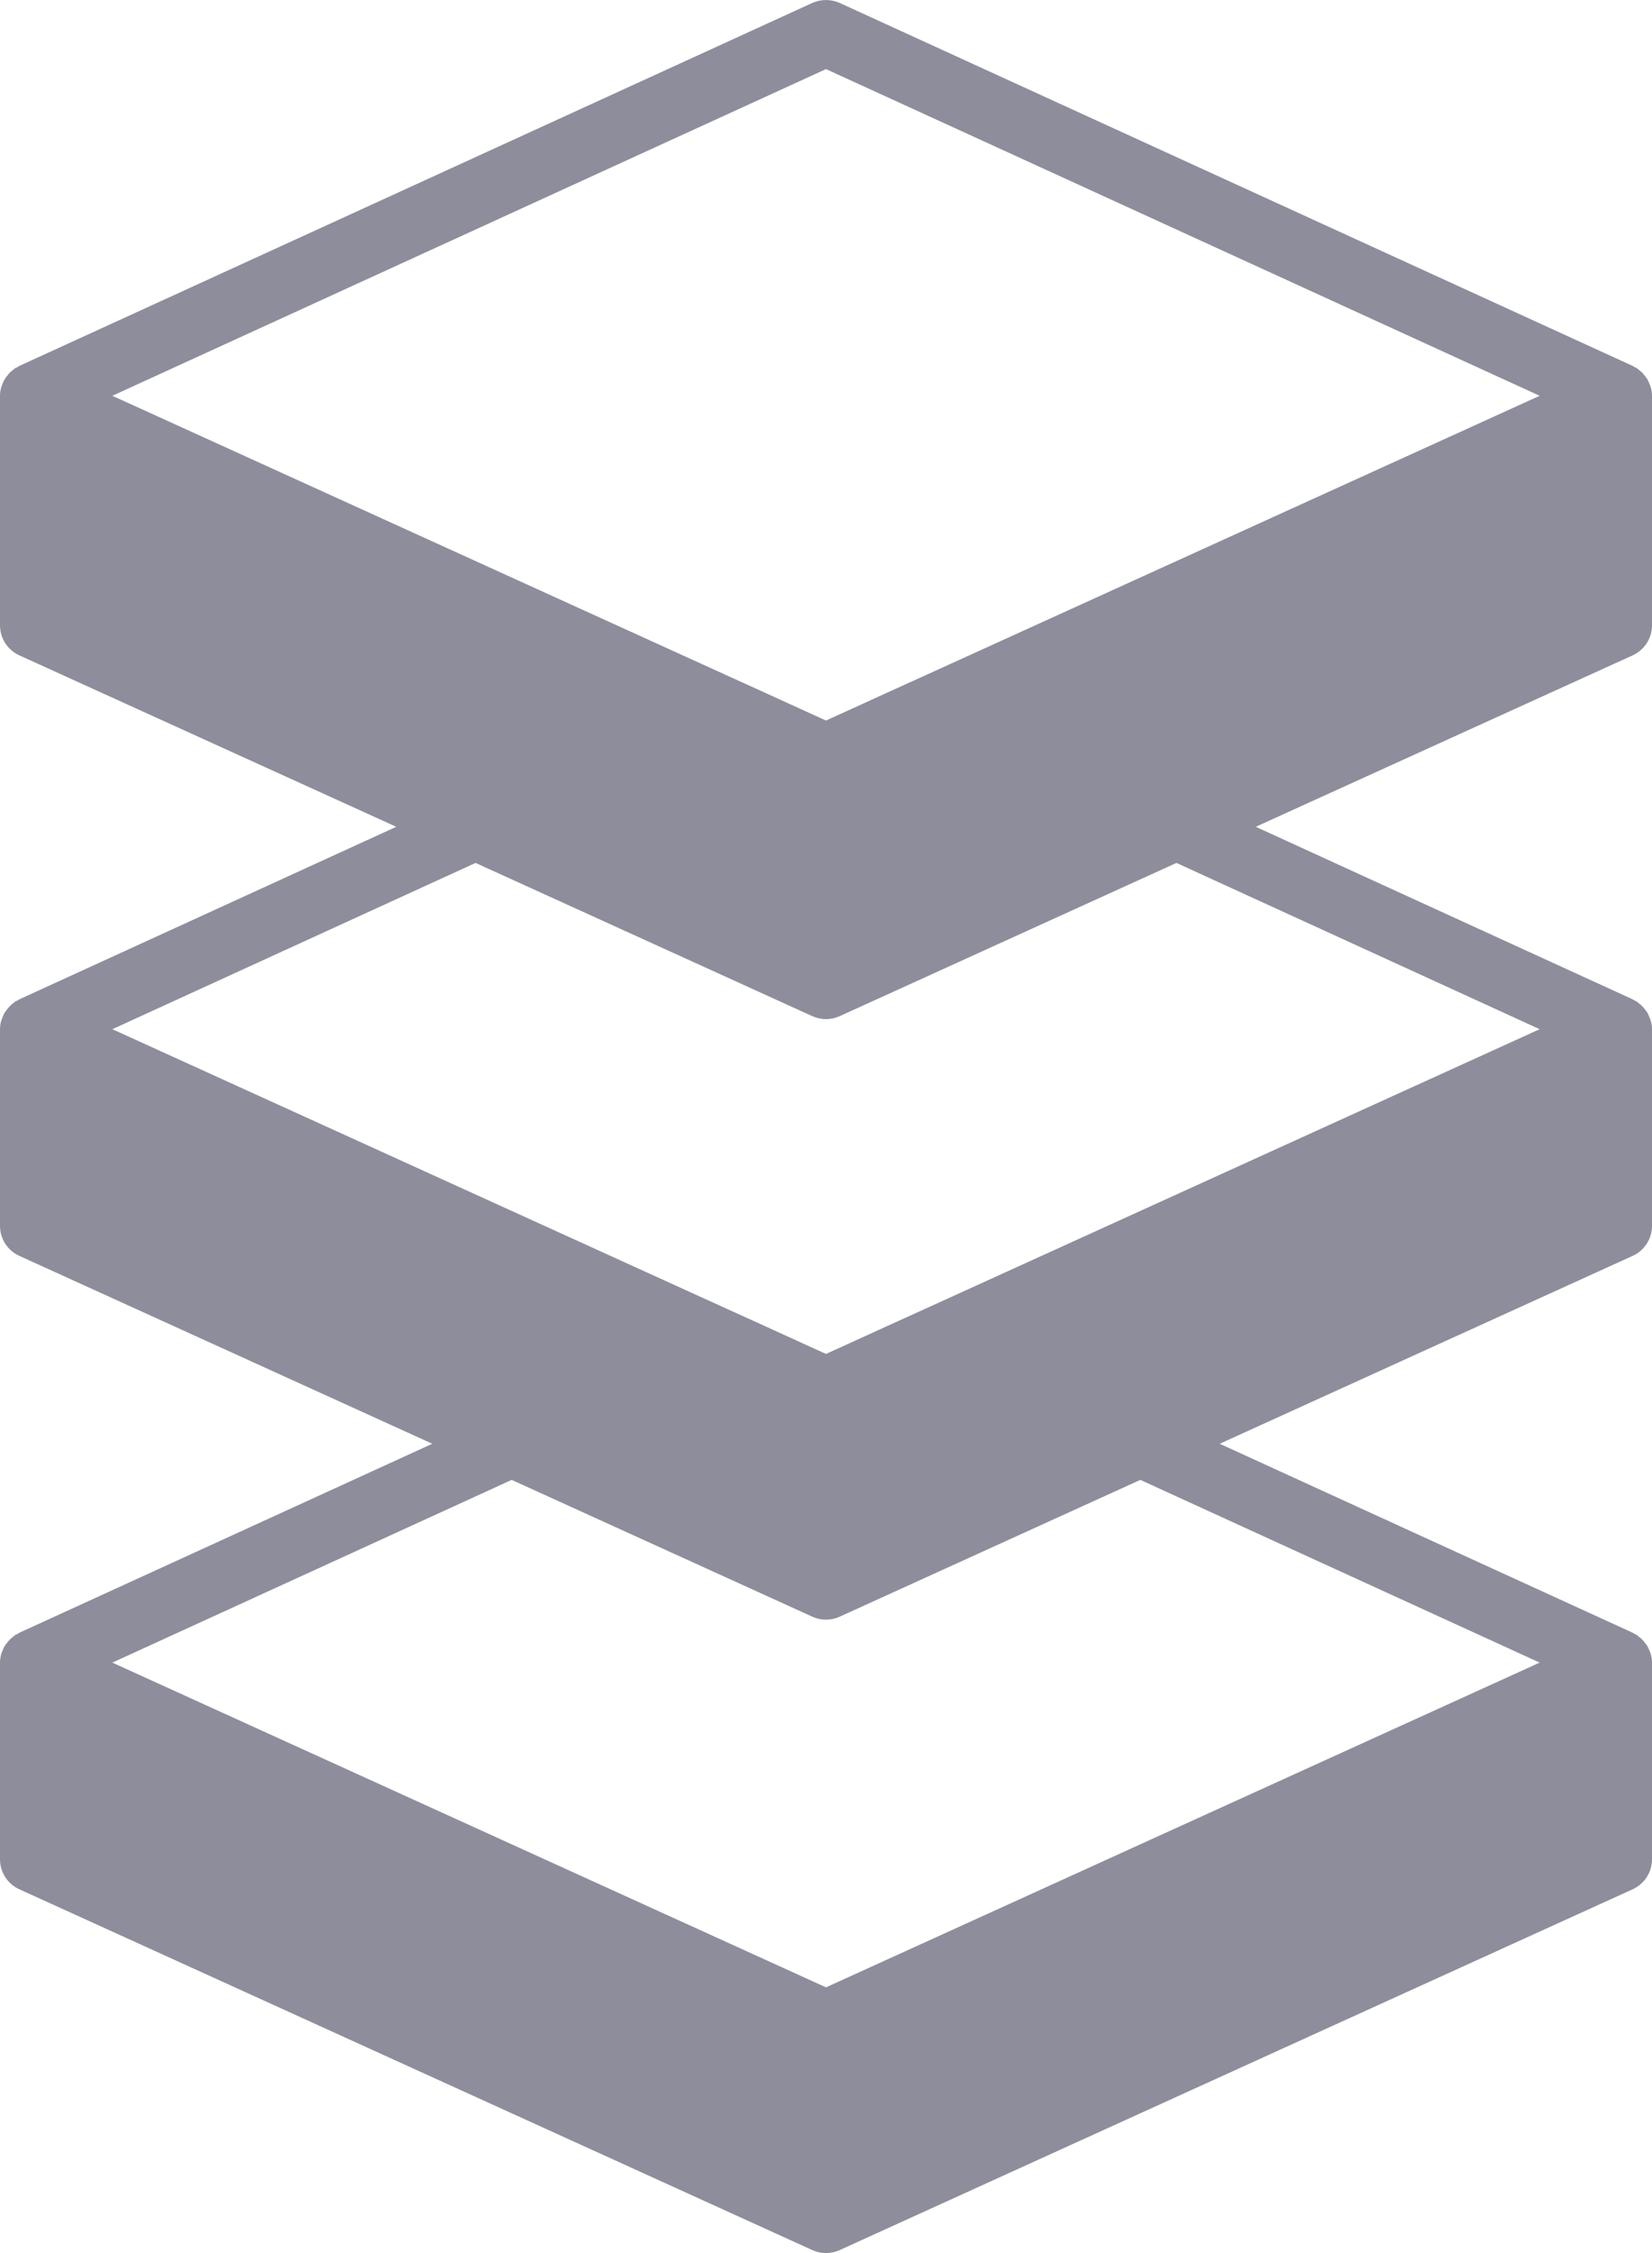 <svg width="22" height="30" viewBox="0 0 22 30" fill="none" xmlns="http://www.w3.org/2000/svg">
<path d="M21.983 5.154C21.98 5.142 21.974 5.132 21.97 5.12C21.96 5.095 21.95 5.07 21.936 5.047C21.929 5.035 21.92 5.024 21.911 5.012C21.896 4.993 21.881 4.974 21.863 4.956C21.852 4.946 21.84 4.936 21.827 4.927C21.817 4.919 21.809 4.909 21.798 4.902C21.788 4.896 21.777 4.893 21.766 4.887C21.758 4.883 21.752 4.877 21.744 4.873L11.184 0.04C11.067 -0.013 10.933 -0.013 10.816 0.04L0.256 4.873C0.248 4.877 0.241 4.883 0.233 4.888C0.223 4.893 0.212 4.896 0.202 4.902C0.191 4.909 0.183 4.919 0.173 4.927C0.16 4.936 0.148 4.946 0.137 4.956C0.119 4.974 0.104 4.993 0.089 5.012C0.08 5.024 0.071 5.035 0.064 5.047C0.05 5.07 0.04 5.095 0.03 5.12C0.026 5.132 0.02 5.142 0.017 5.154C0.006 5.192 0 5.231 0 5.271V8.327C0 8.499 0.101 8.654 0.257 8.726L5.277 11.009L0.256 13.307C0.248 13.311 0.242 13.317 0.234 13.322C0.223 13.327 0.212 13.33 0.202 13.337C0.191 13.344 0.183 13.353 0.173 13.361C0.16 13.37 0.148 13.38 0.137 13.391C0.119 13.408 0.104 13.427 0.089 13.447C0.08 13.458 0.071 13.469 0.064 13.481C0.05 13.504 0.04 13.529 0.03 13.555C0.026 13.566 0.02 13.576 0.017 13.588C0.006 13.626 0 13.665 0 13.706V16.323C0 16.495 0.101 16.651 0.257 16.722L5.757 19.224L0.256 21.741C0.248 21.745 0.242 21.752 0.234 21.756C0.223 21.761 0.212 21.764 0.202 21.771C0.191 21.778 0.183 21.787 0.173 21.795C0.16 21.805 0.148 21.814 0.137 21.825C0.119 21.842 0.104 21.861 0.089 21.881C0.08 21.892 0.071 21.903 0.064 21.915C0.05 21.938 0.04 21.963 0.03 21.989C0.026 22 0.02 22.011 0.017 22.022C0.006 22.06 0 22.099 0 22.14V24.757C0 24.929 0.101 25.085 0.257 25.156L10.817 29.96C10.875 29.987 10.938 30 11 30C11.062 30 11.125 29.987 11.183 29.96L21.743 25.156C21.899 25.085 22 24.929 22 24.757V22.14C22 22.099 21.994 22.06 21.983 22.022C21.98 22.011 21.974 22 21.97 21.989C21.96 21.963 21.95 21.938 21.936 21.915C21.929 21.903 21.92 21.892 21.911 21.881C21.896 21.861 21.881 21.842 21.863 21.825C21.852 21.814 21.84 21.805 21.827 21.795C21.817 21.787 21.809 21.778 21.798 21.771C21.788 21.764 21.776 21.761 21.766 21.755C21.758 21.751 21.752 21.745 21.744 21.741L16.243 19.224L21.743 16.722C21.899 16.651 22 16.495 22 16.323V13.706C22 13.665 21.994 13.626 21.983 13.588C21.98 13.576 21.974 13.566 21.97 13.555C21.96 13.529 21.95 13.504 21.936 13.481C21.929 13.469 21.92 13.458 21.911 13.447C21.896 13.427 21.881 13.408 21.863 13.391C21.852 13.38 21.84 13.37 21.827 13.361C21.817 13.353 21.809 13.344 21.798 13.337C21.788 13.33 21.776 13.327 21.766 13.321C21.758 13.317 21.752 13.311 21.744 13.307L16.723 11.009L21.743 8.726C21.899 8.654 22 8.499 22 8.327V5.271C22 5.231 21.994 5.192 21.983 5.154ZM11 26.462L1.496 22.138L6.814 19.705L10.817 21.526C10.875 21.553 10.938 21.566 11 21.566C11.062 21.566 11.125 21.553 11.183 21.526L15.186 19.705L20.504 22.138L11 26.462ZM12.319 17.428L11.79 17.668L11.262 17.909L11 18.028L10.738 17.909L10.21 17.668L9.681 17.428L1.496 13.704L6.333 11.49L10.817 13.53C10.875 13.556 10.938 13.57 11 13.57C11.062 13.57 11.125 13.556 11.183 13.53L15.667 11.49L20.504 13.704L12.319 17.428ZM11 0.92L20.504 5.27L12.319 8.994L11.79 9.234L11.262 9.475L11 9.594L10.738 9.475L10.21 9.234L9.681 8.994L1.496 5.27L11 0.92Z" fill="#8D8D9B"/>
</svg>
